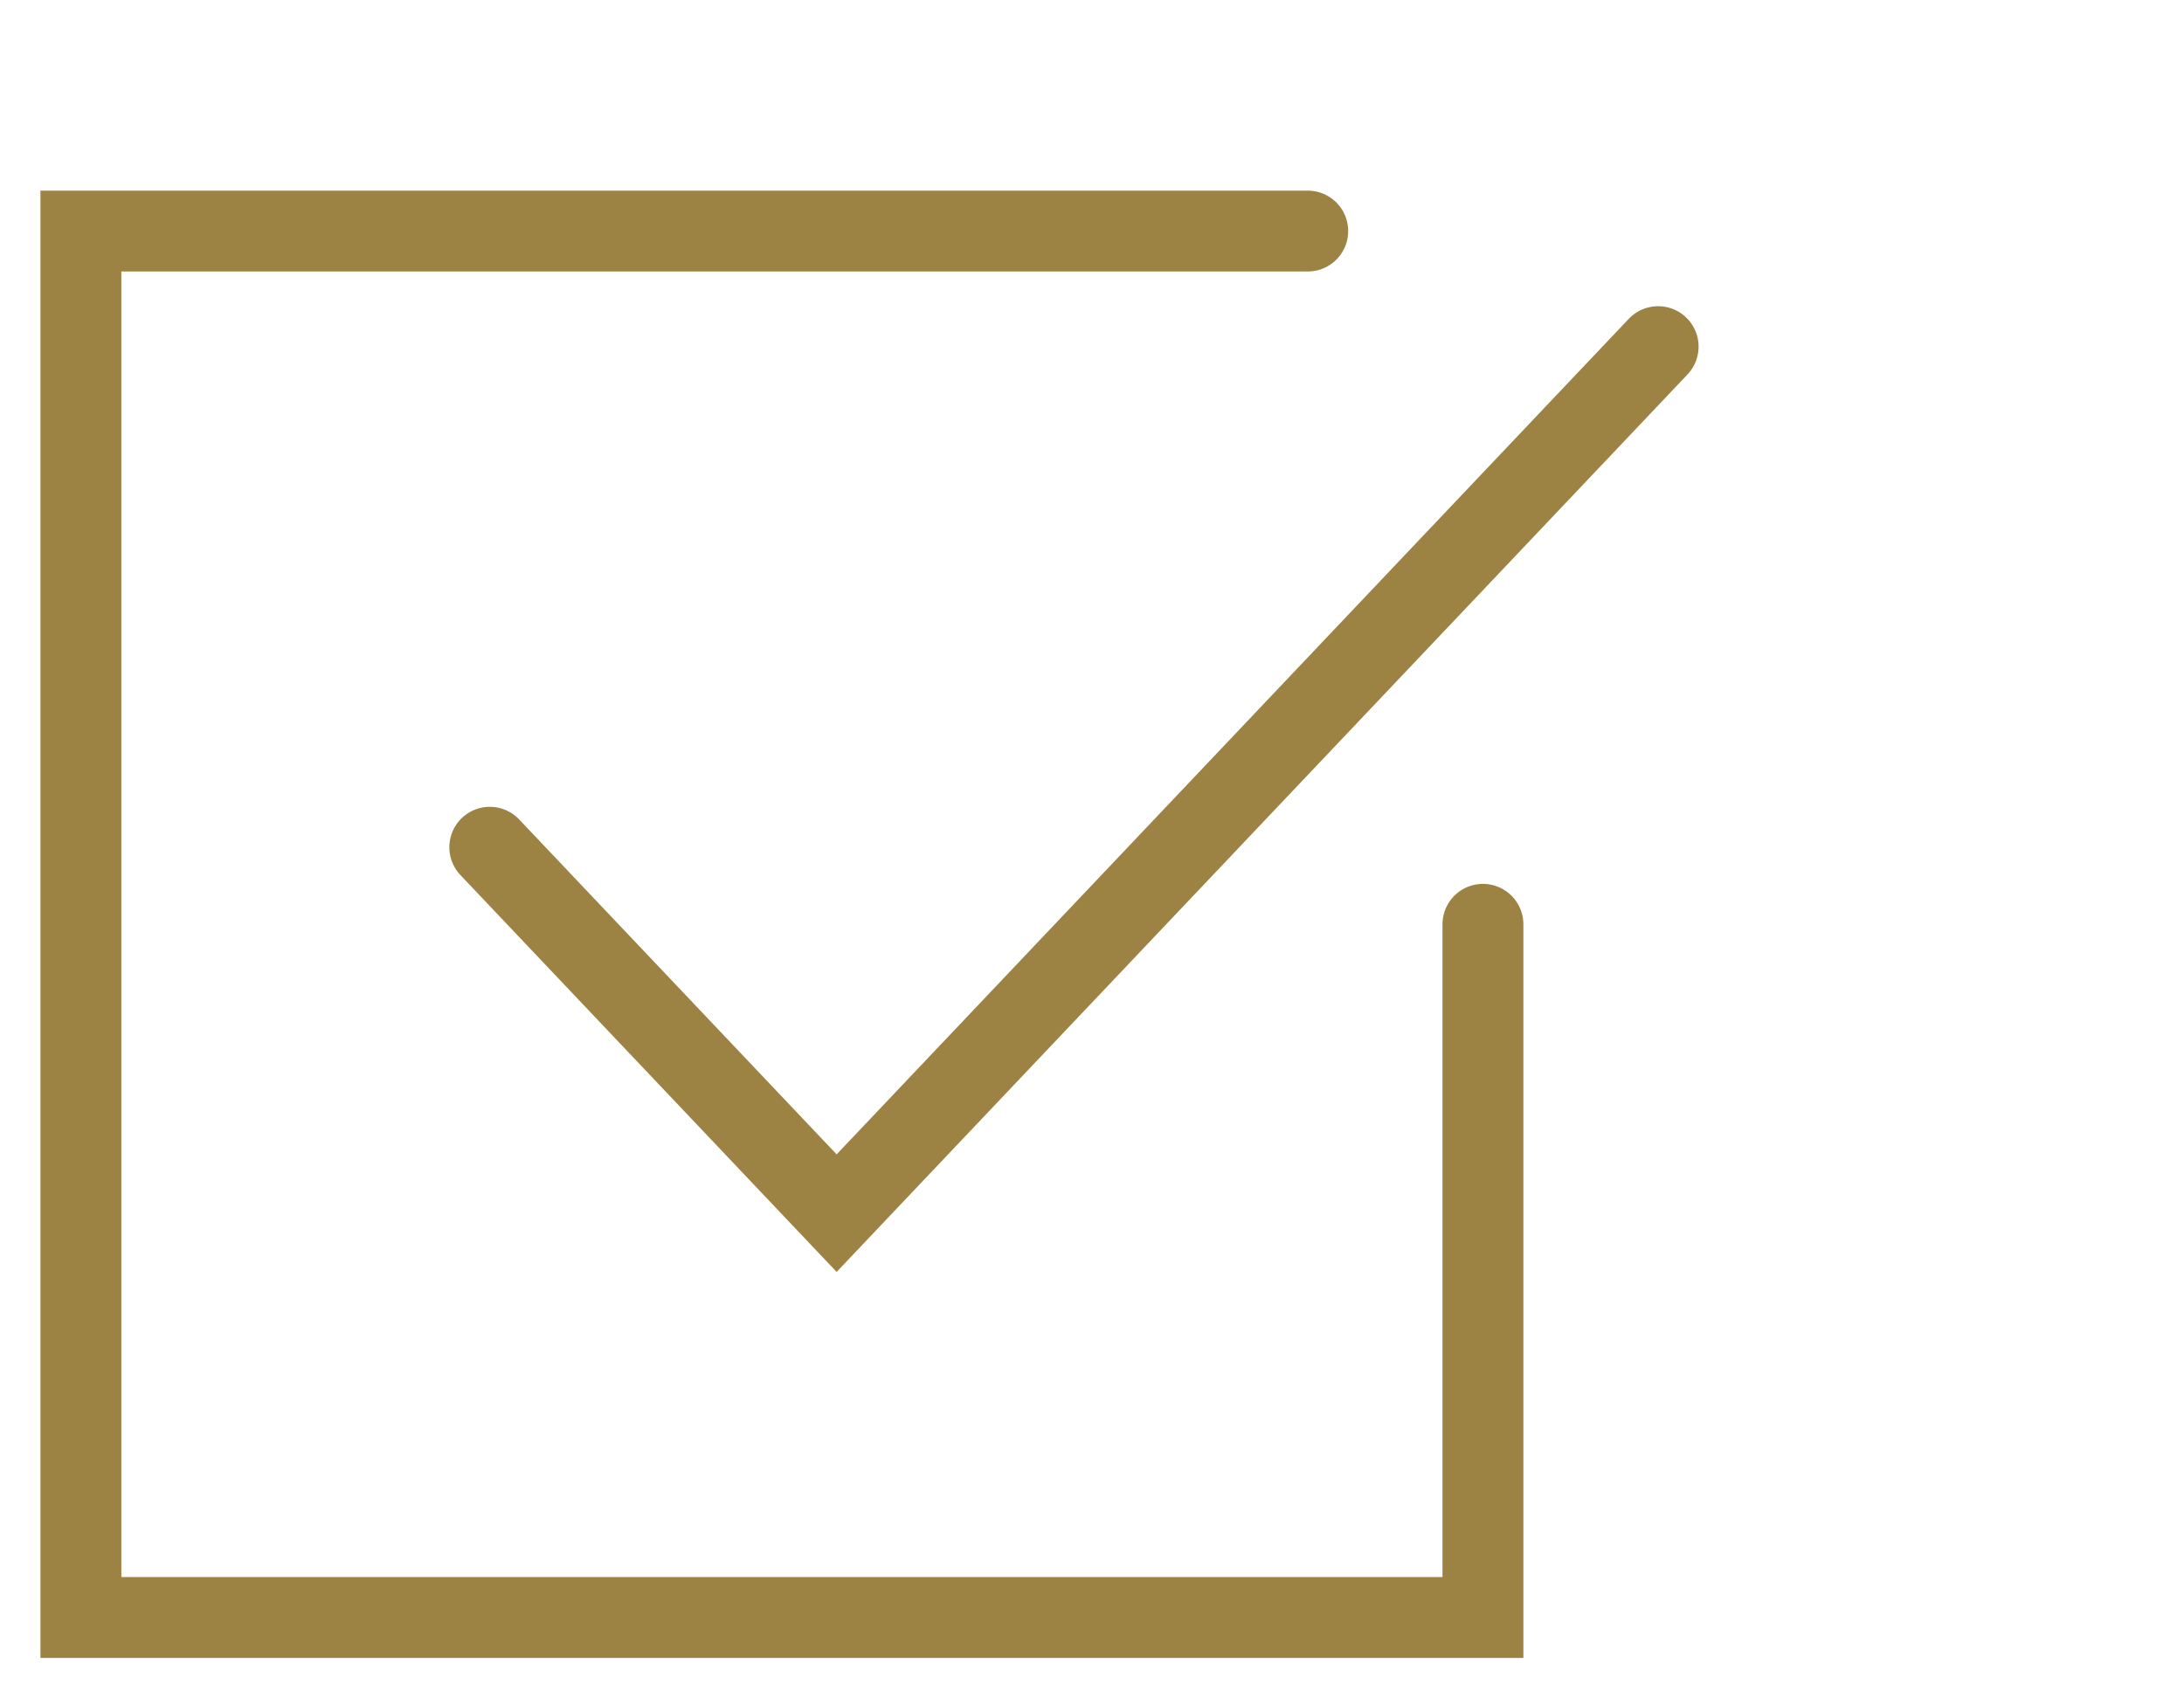<svg fill="none" height="21" viewBox="0 0 27 21" width="27" xmlns="http://www.w3.org/2000/svg"><g stroke="#9c8344" stroke-linecap="round"><path d="m16.167 2.857h-15.167v17.143h17.333v-8.571"/><path d="m6.055 10.476 4.288 4.524 10.156-10.714"/></g></svg>